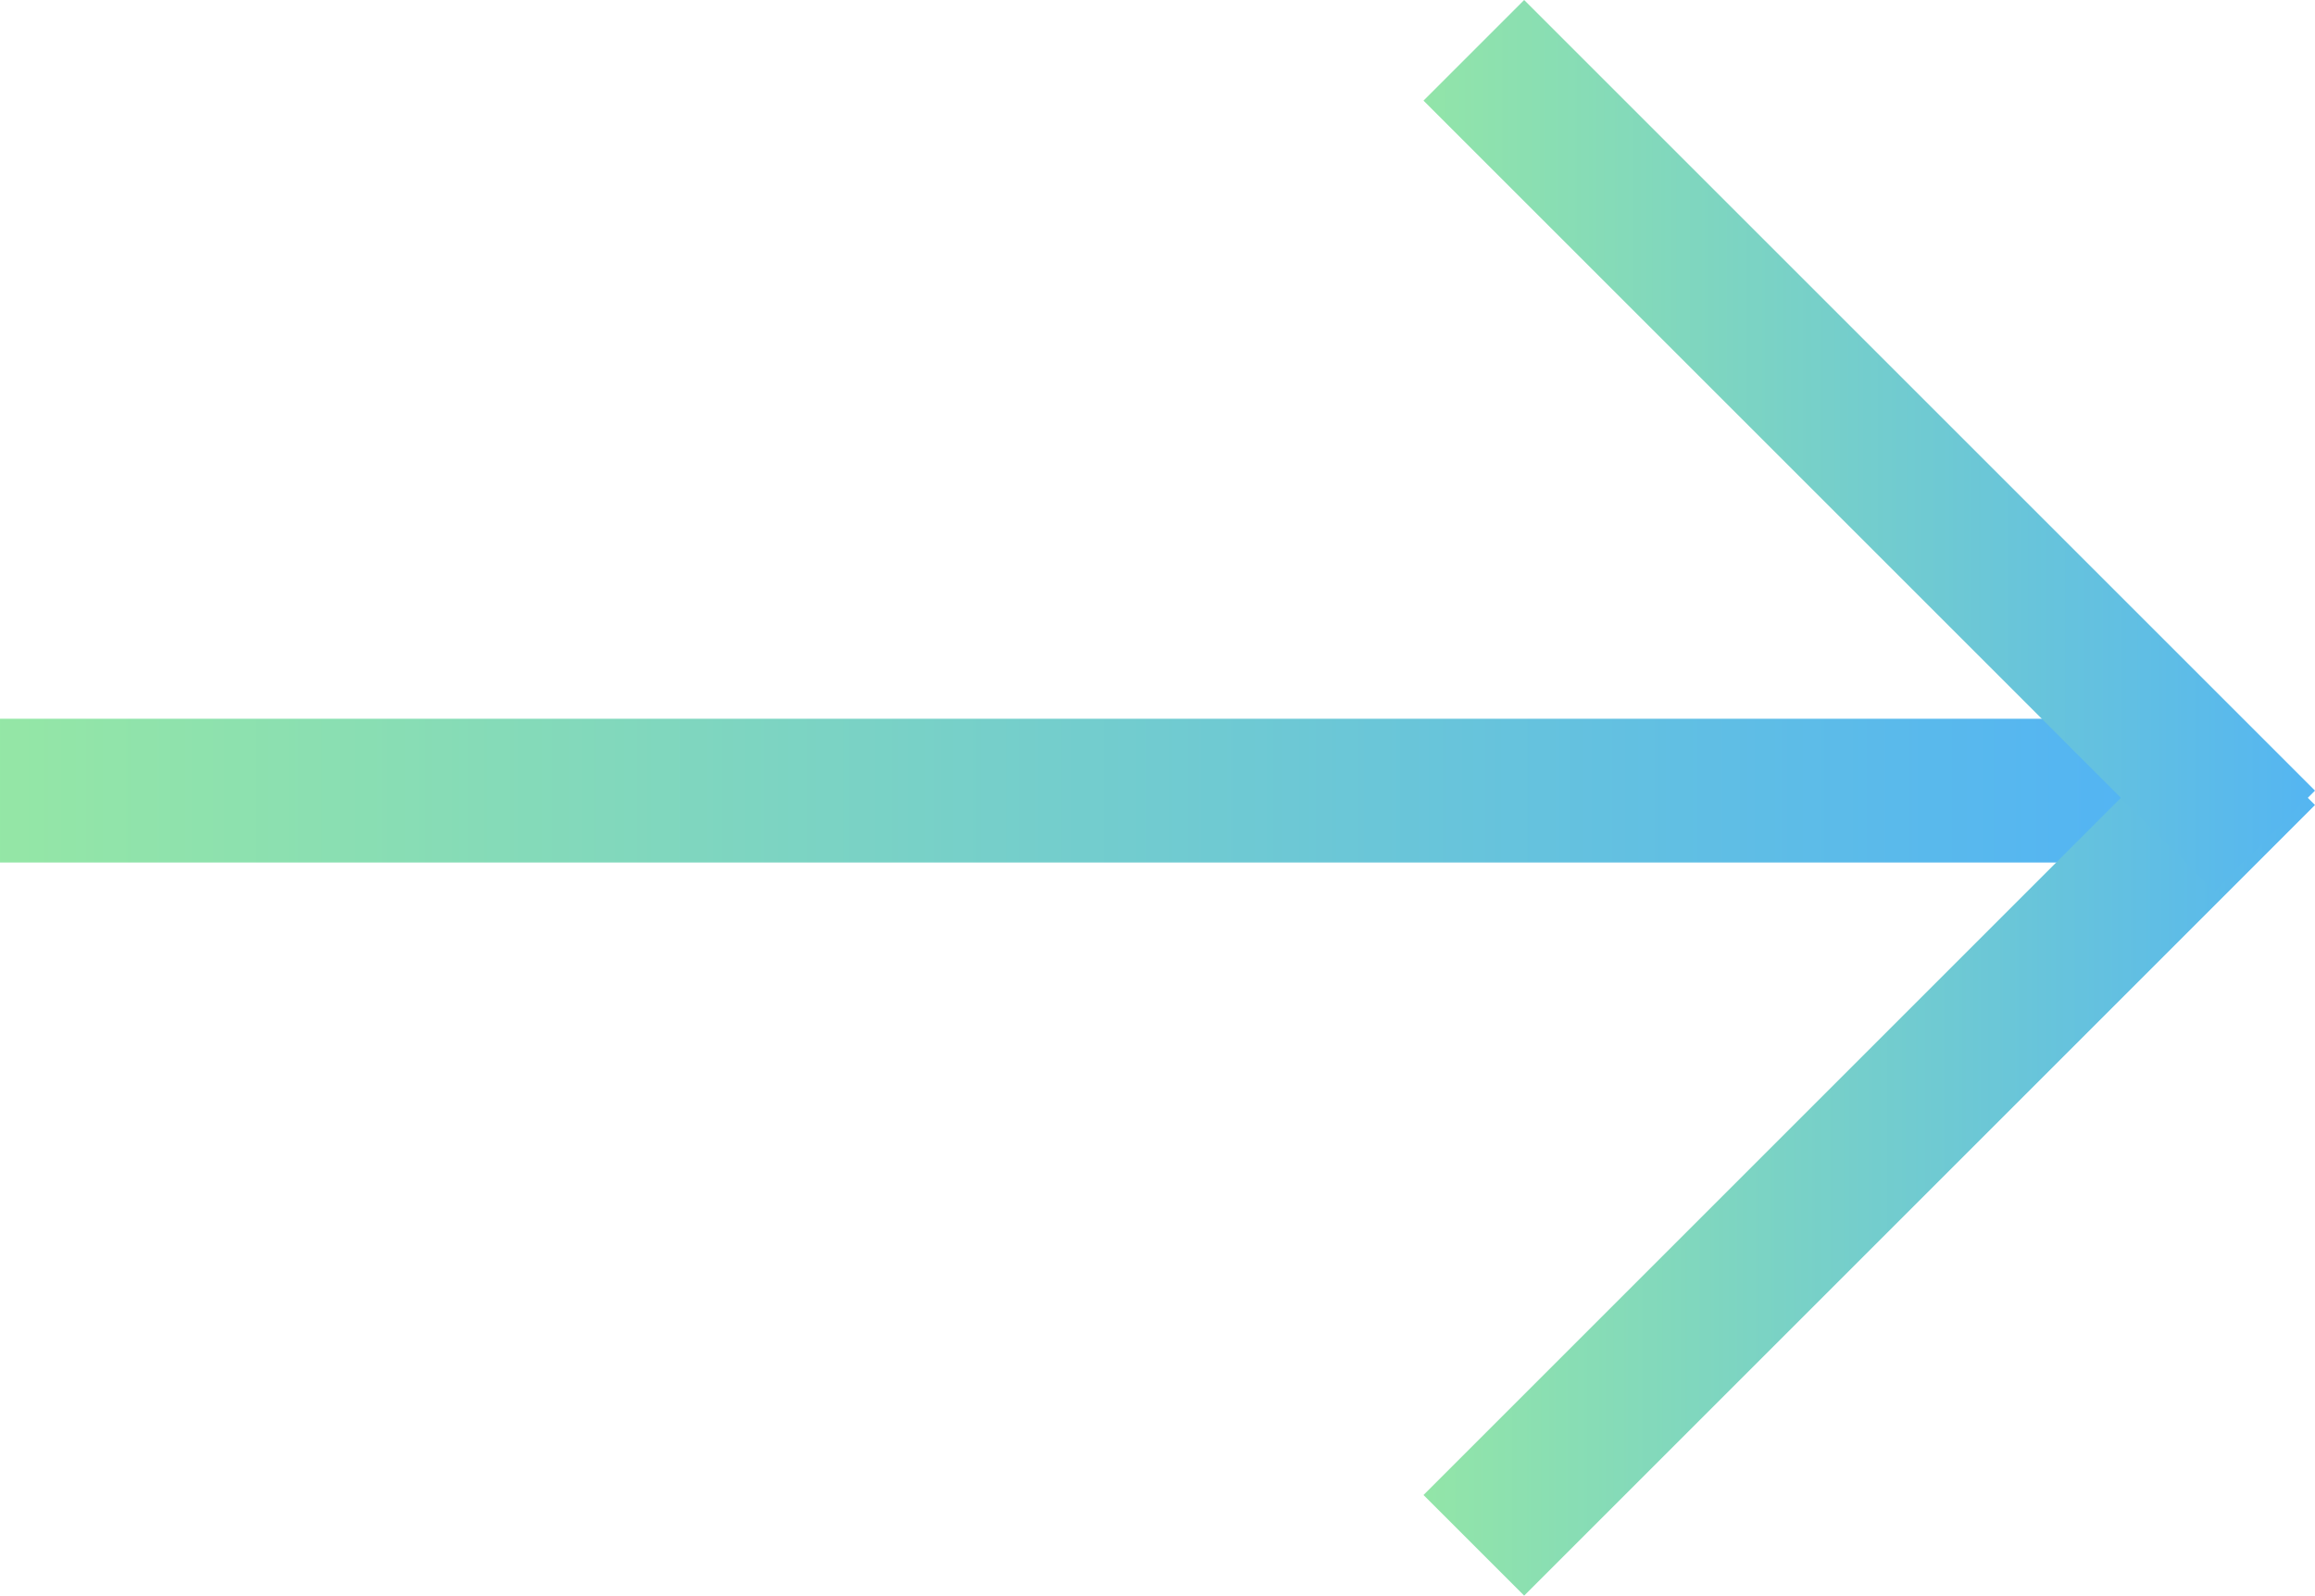 <?xml version="1.0" encoding="utf-8"?>
<!-- Generator: Adobe Illustrator 27.6.1, SVG Export Plug-In . SVG Version: 6.00 Build 0)  -->
<svg version="1.1" id="Layer_1" xmlns="http://www.w3.org/2000/svg" xmlns:xlink="http://www.w3.org/1999/xlink" x="0px" y="0px"
	 viewBox="0 0 16.1 11.1" style="enable-background:new 0 0 16.1 11.1;" xml:space="preserve">
<style type="text/css">
	.st0{fill:url(#SVGID_1_);}
	.st1{fill:url(#SVGID_00000181779258493034086840000003903090824696996240_);}
	.st2{fill:url(#SVGID_00000016066176902619238040000009872067467538088325_);}
</style>
<g>
	
		<linearGradient id="SVGID_1_" gradientUnits="userSpaceOnUse" x1="-682.237" y1="2355.315" x2="-681.237" y2="2355.315" gradientTransform="matrix(15.365 0 0 -15.365 10482.639 36195.191)">
		<stop  offset="0" style="stop-color:#95E7A5"/>
		<stop  offset="1" style="stop-color:#50B2F7"/>
	</linearGradient>
	<polyline class="st0" points="0,5 15.4,5 15.4,6 0,6 	"/>
	
		<linearGradient id="SVGID_00000001631164119328838850000017769744730649522861_" gradientUnits="userSpaceOnUse" x1="-647.003" y1="2257.742" x2="-646.003" y2="2257.742" gradientTransform="matrix(6.864 0 0 -6.864 4450.687 15505.463)">
		<stop  offset="0" style="stop-color:#95E7A5"/>
		<stop  offset="1" style="stop-color:#50B2F7"/>
	</linearGradient>
	<polyline style="fill:url(#SVGID_00000001631164119328838850000017769744730649522861_);" points="9.9,10.4 15.4,4.9 16.1,5.6 
		10.6,11.1 	"/>
	
		<linearGradient id="SVGID_00000154413826904024396960000013804242275338366640_" gradientUnits="userSpaceOnUse" x1="-647.003" y1="2257.741" x2="-646.003" y2="2257.741" gradientTransform="matrix(6.864 0 0 -6.864 4450.687 15500.553)">
		<stop  offset="0" style="stop-color:#95E7A5"/>
		<stop  offset="1" style="stop-color:#50B2F7"/>
	</linearGradient>
	<polyline style="fill:url(#SVGID_00000154413826904024396960000013804242275338366640_);" points="10.6,0 16.1,5.5 15.4,6.2 
		9.9,0.7 	"/>
</g>
</svg>
